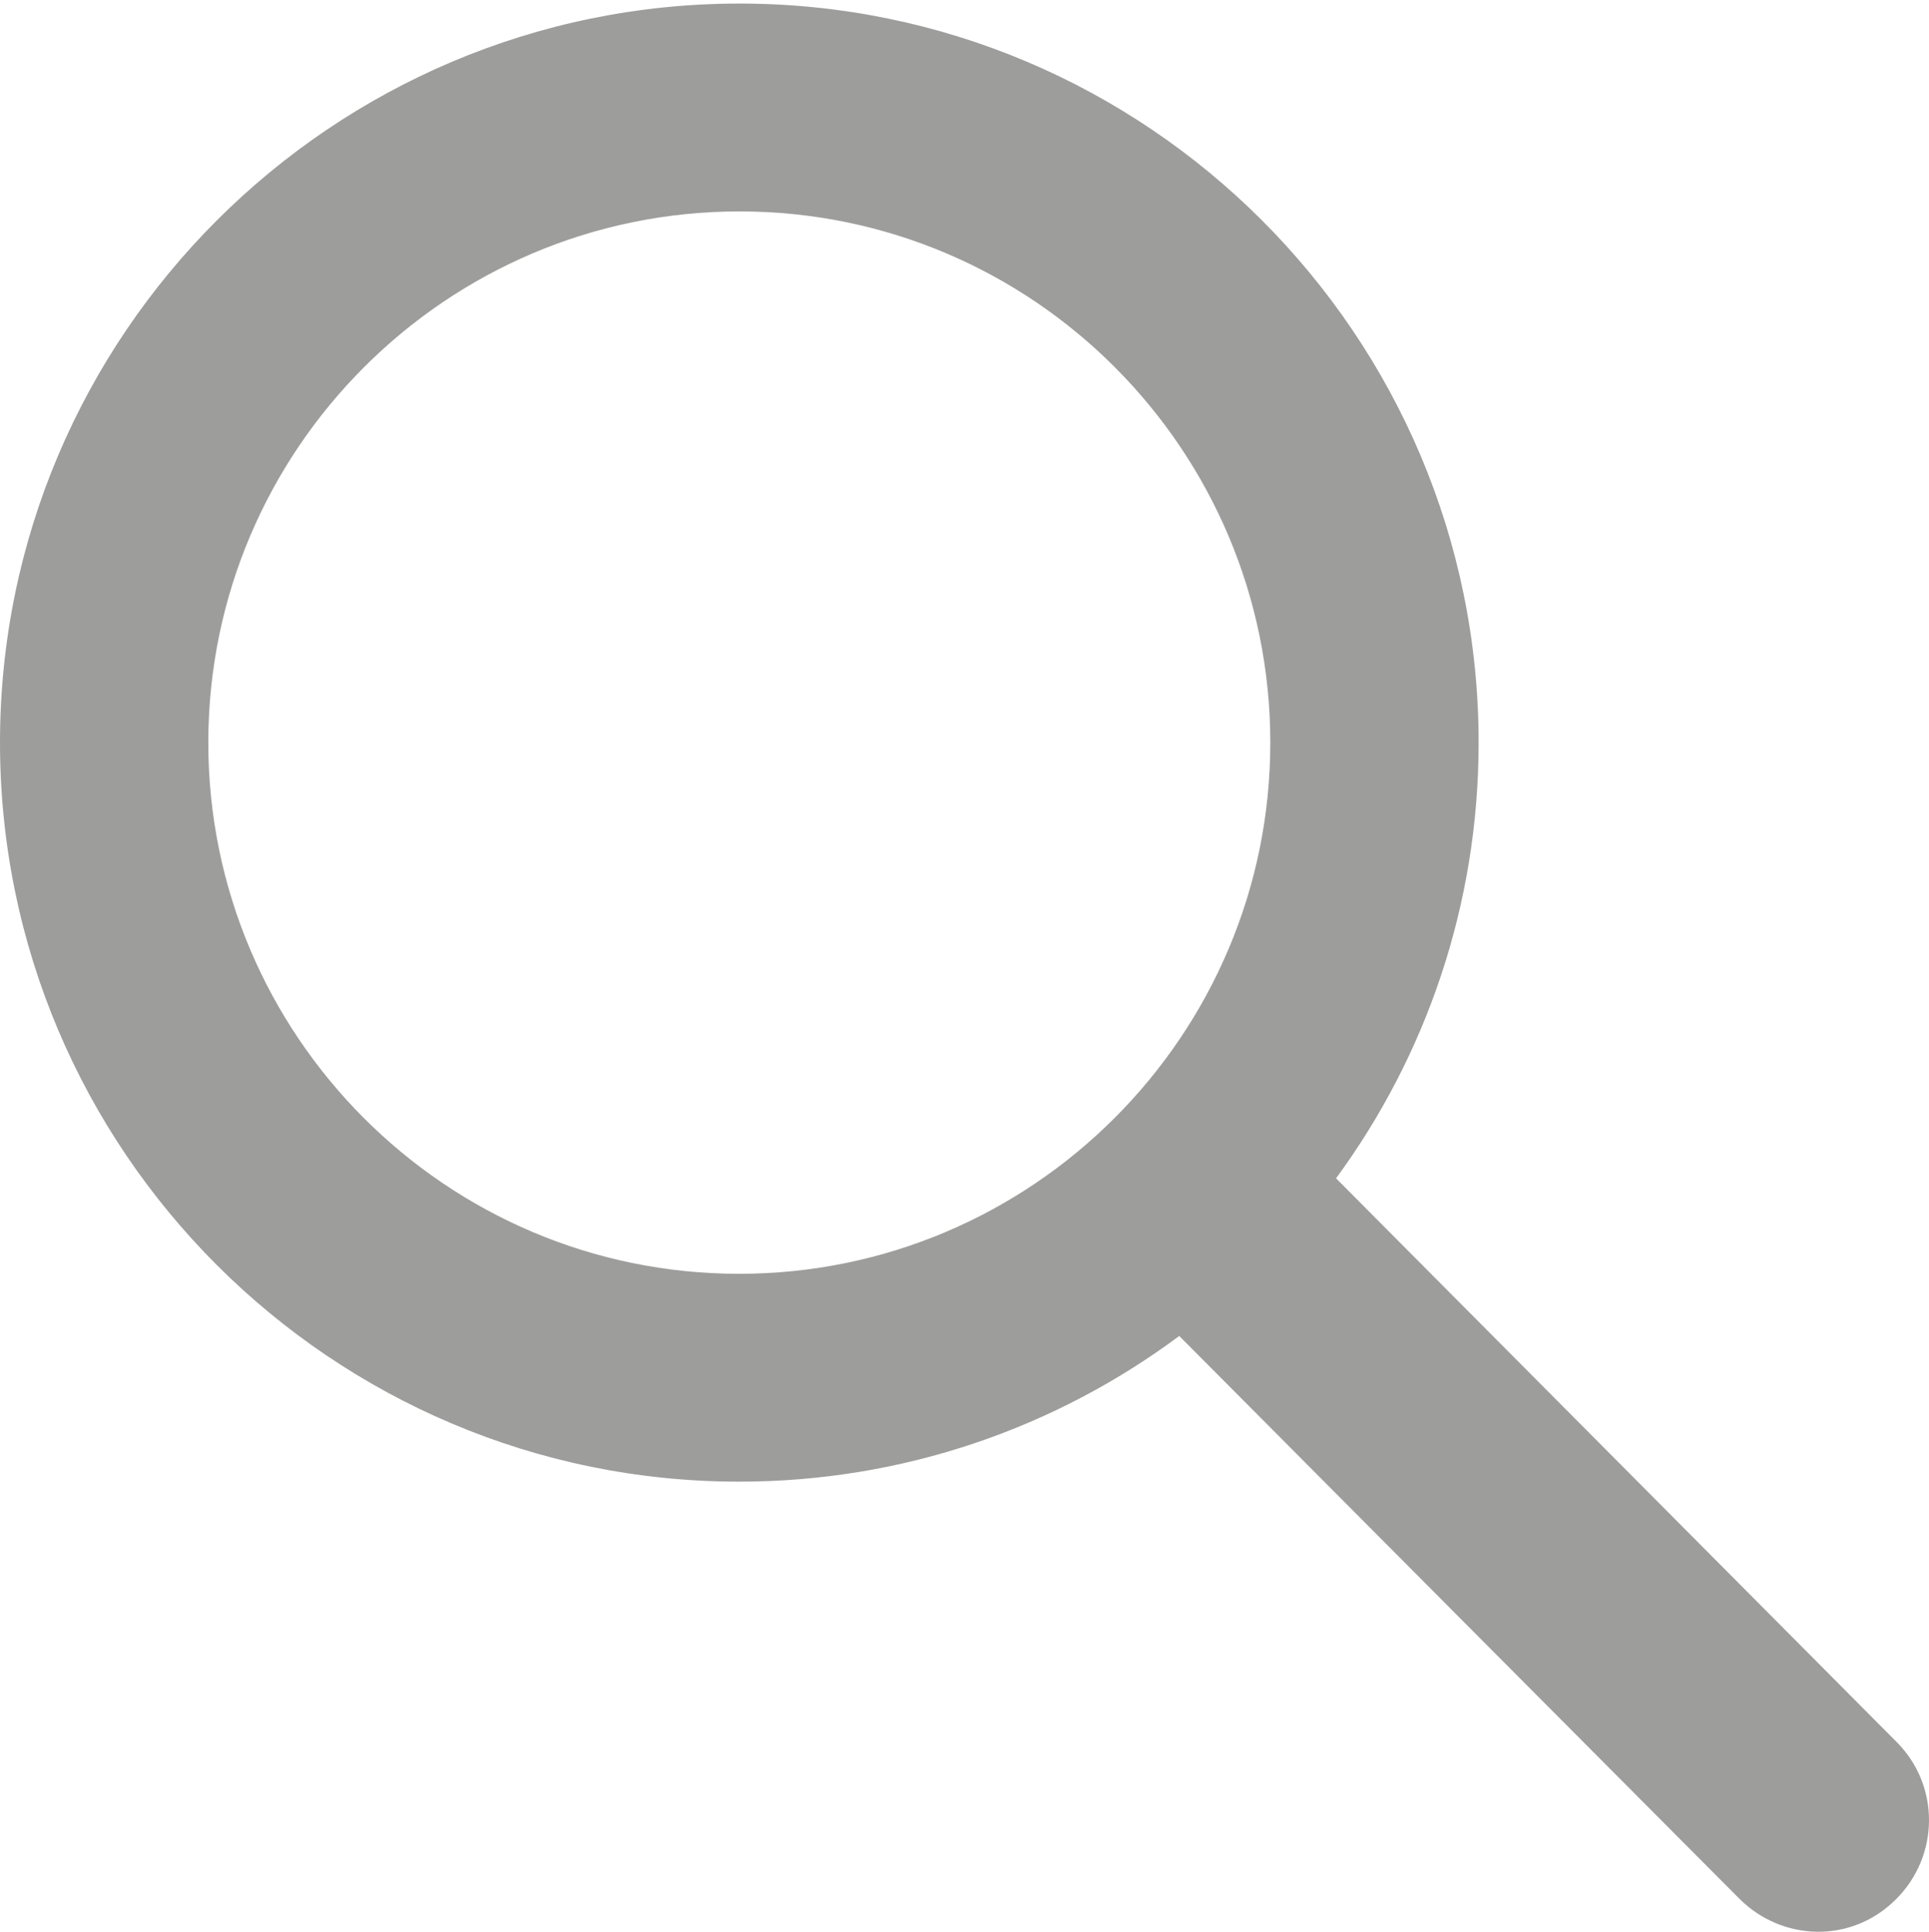 <?xml version="1.0" encoding="utf-8"?>
<!-- Generator: Adobe Illustrator 23.0.1, SVG Export Plug-In . SVG Version: 6.00 Build 0)  -->
<svg version="1.1" id="Layer_1" xmlns="http://www.w3.org/2000/svg" xmlns:xlink="http://www.w3.org/1999/xlink" x="0px" y="0px"
	 viewBox="0 0 434.3 435" style="enable-background:new 0 0 434.3 435;" xml:space="preserve">
<style type="text/css">
	.st0{fill:#9D9D9C;}
</style>
<path class="st0" d="M427,392.2L300.8,265.3c20.2-27.5,32.1-61.5,32.1-98.1c0-91.8-74.7-166.4-166.4-166.4S0,75.4,0,167.2
	s74.7,166.4,166.4,166.4c37.1,0,71.4-12.2,99.1-32.8c0,0,116.6,117.2,126.1,126.7c9.5,9.5,25.1,10.3,35.3,0.1
	C436.7,417.8,436.8,402,427,392.2z M46.9,167.2c0-65.9,53.6-119.6,119.6-119.6S286,101.3,286,167.2s-53.6,119.6-119.6,119.6
	S46.9,233.1,46.9,167.2z"/>
</svg>
